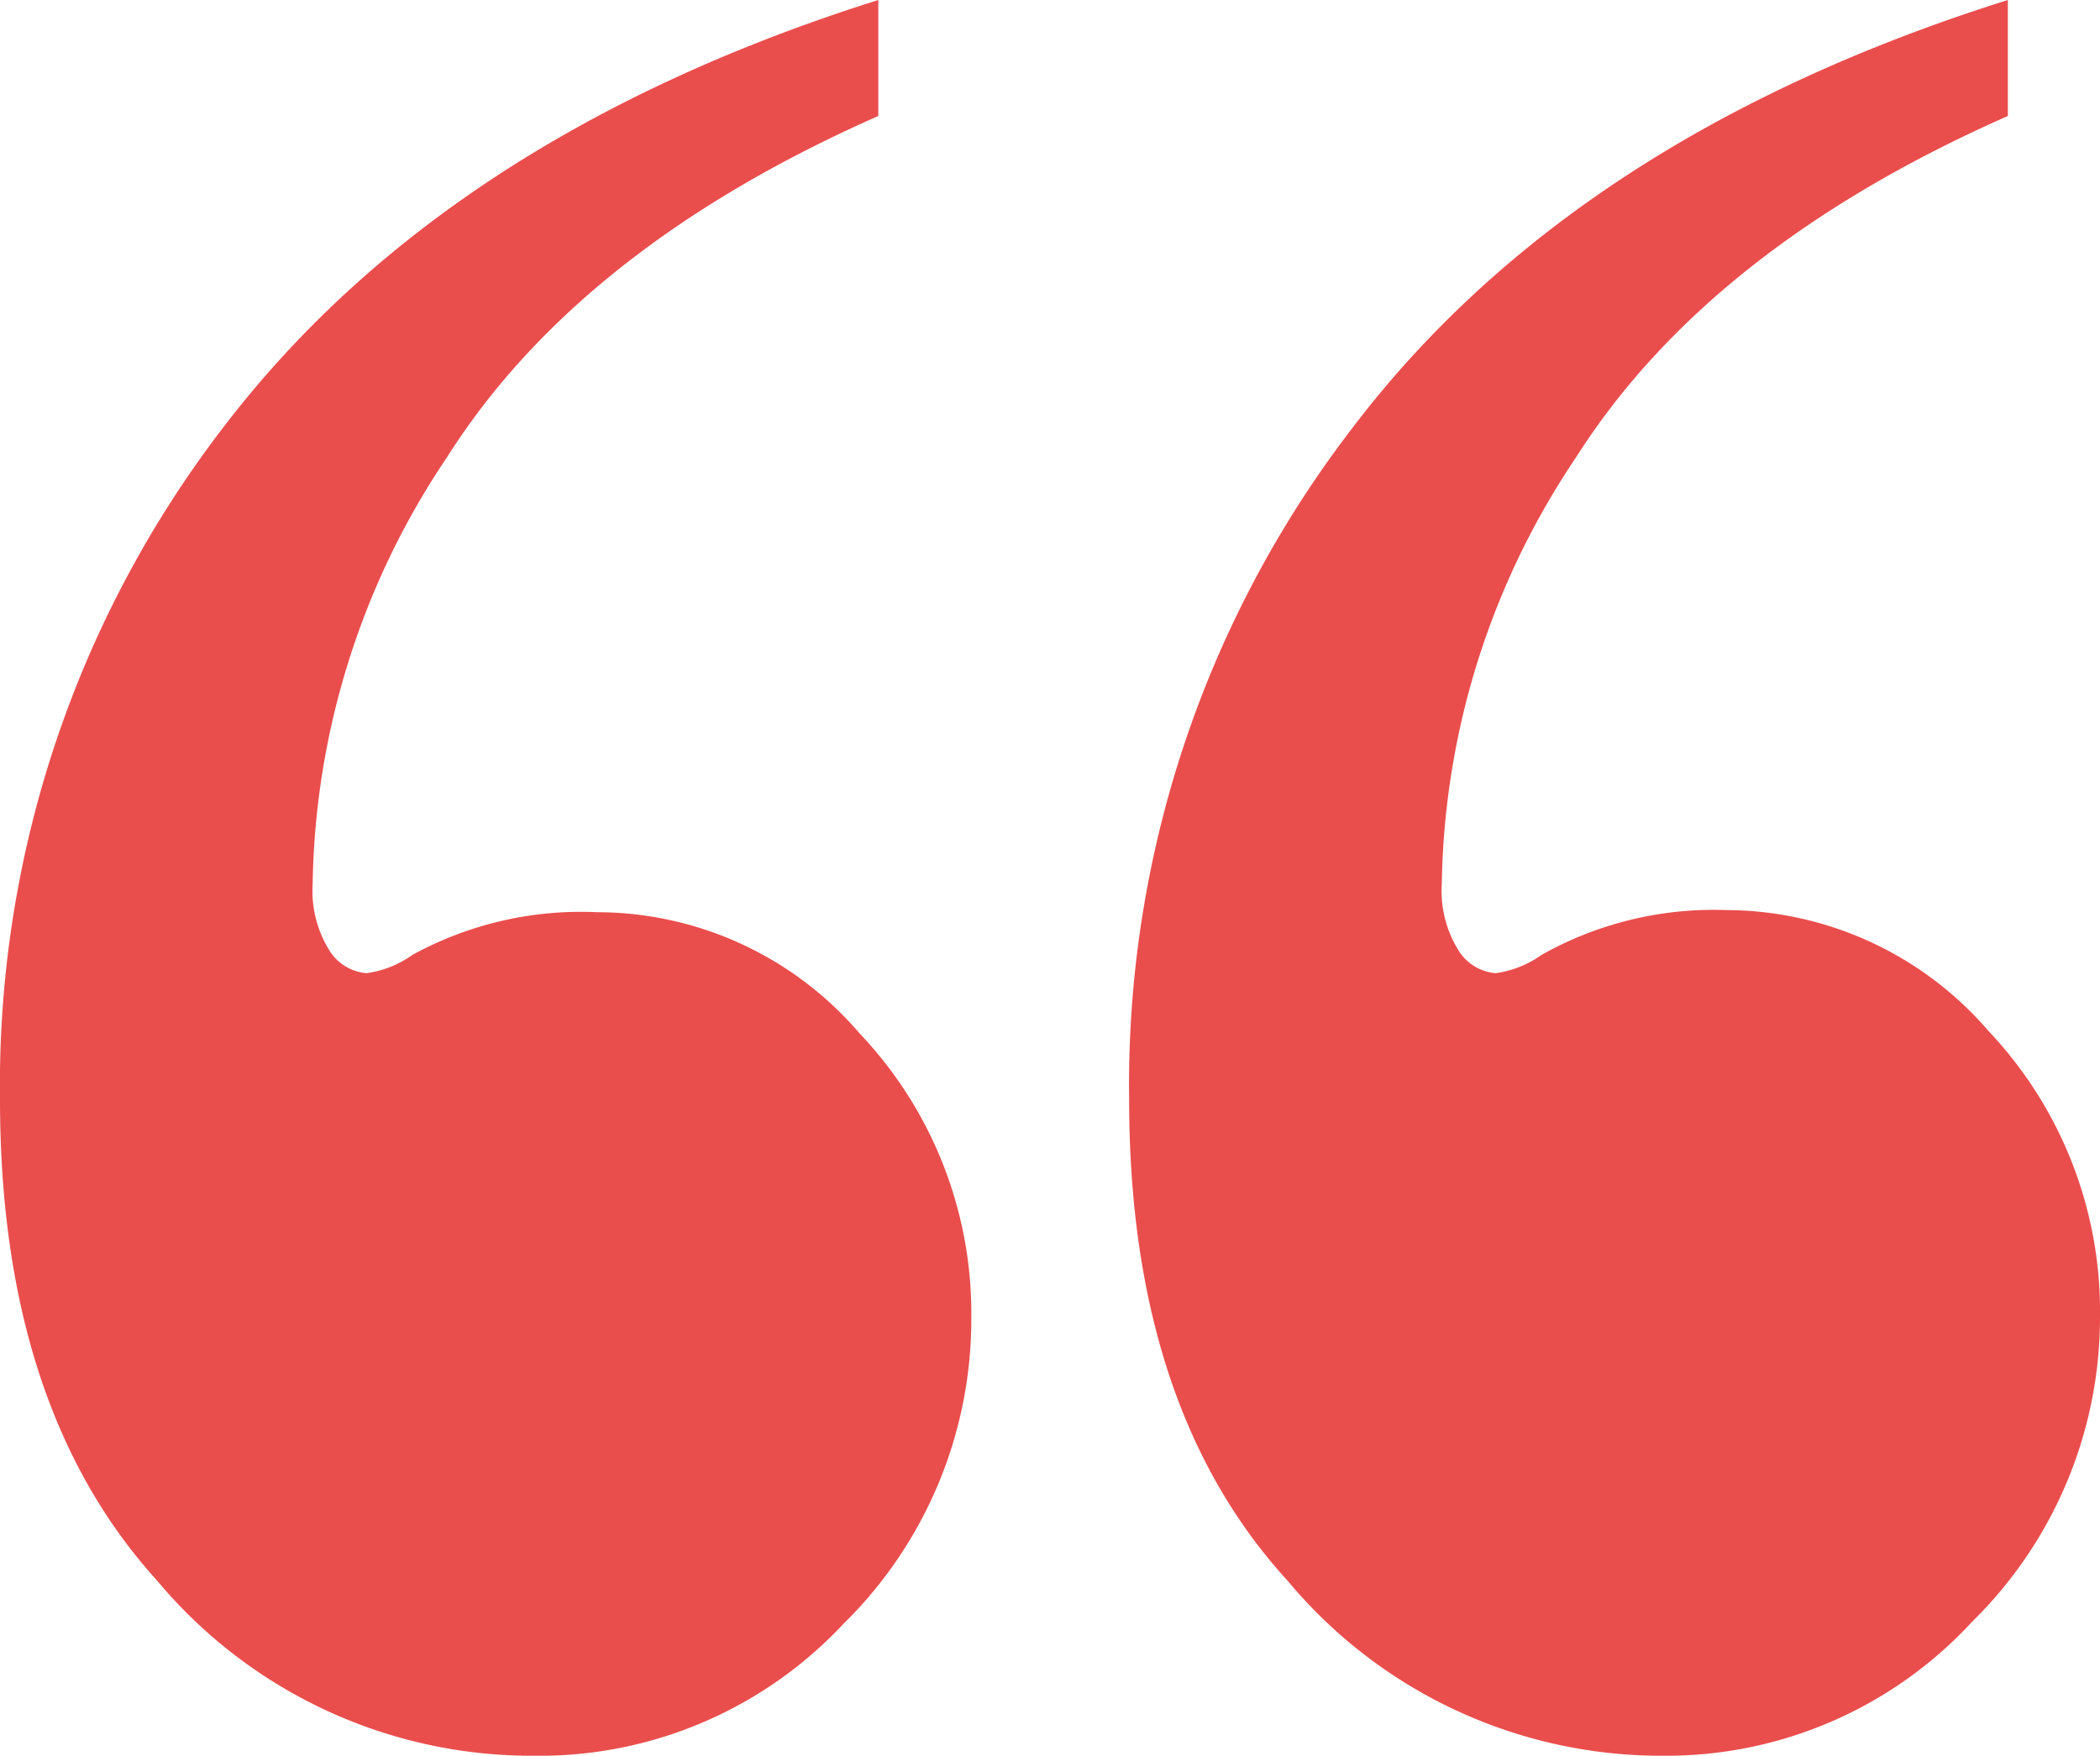 <svg xmlns="http://www.w3.org/2000/svg" viewBox="0 0 49.23 41.17"><defs><style>.cls-1{fill:#e94e4d;}</style></defs><title>Ресурс 2</title><g id="Слой_2" data-name="Слой 2"><g id="Слой_1-2" data-name="Слой 1"><path class="cls-1" d="M20.59,0V2.72q-7,3.09-10.11,8a18.38,18.38,0,0,0-3.15,10,2.64,2.64,0,0,0,.42,1.61,1.14,1.14,0,0,0,.84.49,2.42,2.42,0,0,0,1.08-.43A8.23,8.23,0,0,1,14,21.39a8.11,8.11,0,0,1,6.15,2.84,9.53,9.53,0,0,1,2.62,6.68,10,10,0,0,1-3,7.17,9.75,9.75,0,0,1-7.26,3.09,11.44,11.44,0,0,1-8.83-4.11Q0,33,0,25.78a25.31,25.31,0,0,1,5.19-15.7Q10.4,3.21,20.59,0M47.07,0V2.72q-7,3.09-10.12,8a18.38,18.38,0,0,0-3.15,10,2.64,2.64,0,0,0,.42,1.61,1.14,1.14,0,0,0,.84.49,2.42,2.42,0,0,0,1.08-.43,8.23,8.23,0,0,1,4.32-1.05,8.14,8.14,0,0,1,6.16,2.84,9.56,9.56,0,0,1,2.61,6.68,10,10,0,0,1-3,7.17A9.75,9.75,0,0,1,39,41.17a11.4,11.4,0,0,1-8.82-4.11Q26.47,33,26.47,25.78a25.26,25.26,0,0,1,5.2-15.7Q36.86,3.21,47.07,0"/></g></g></svg>